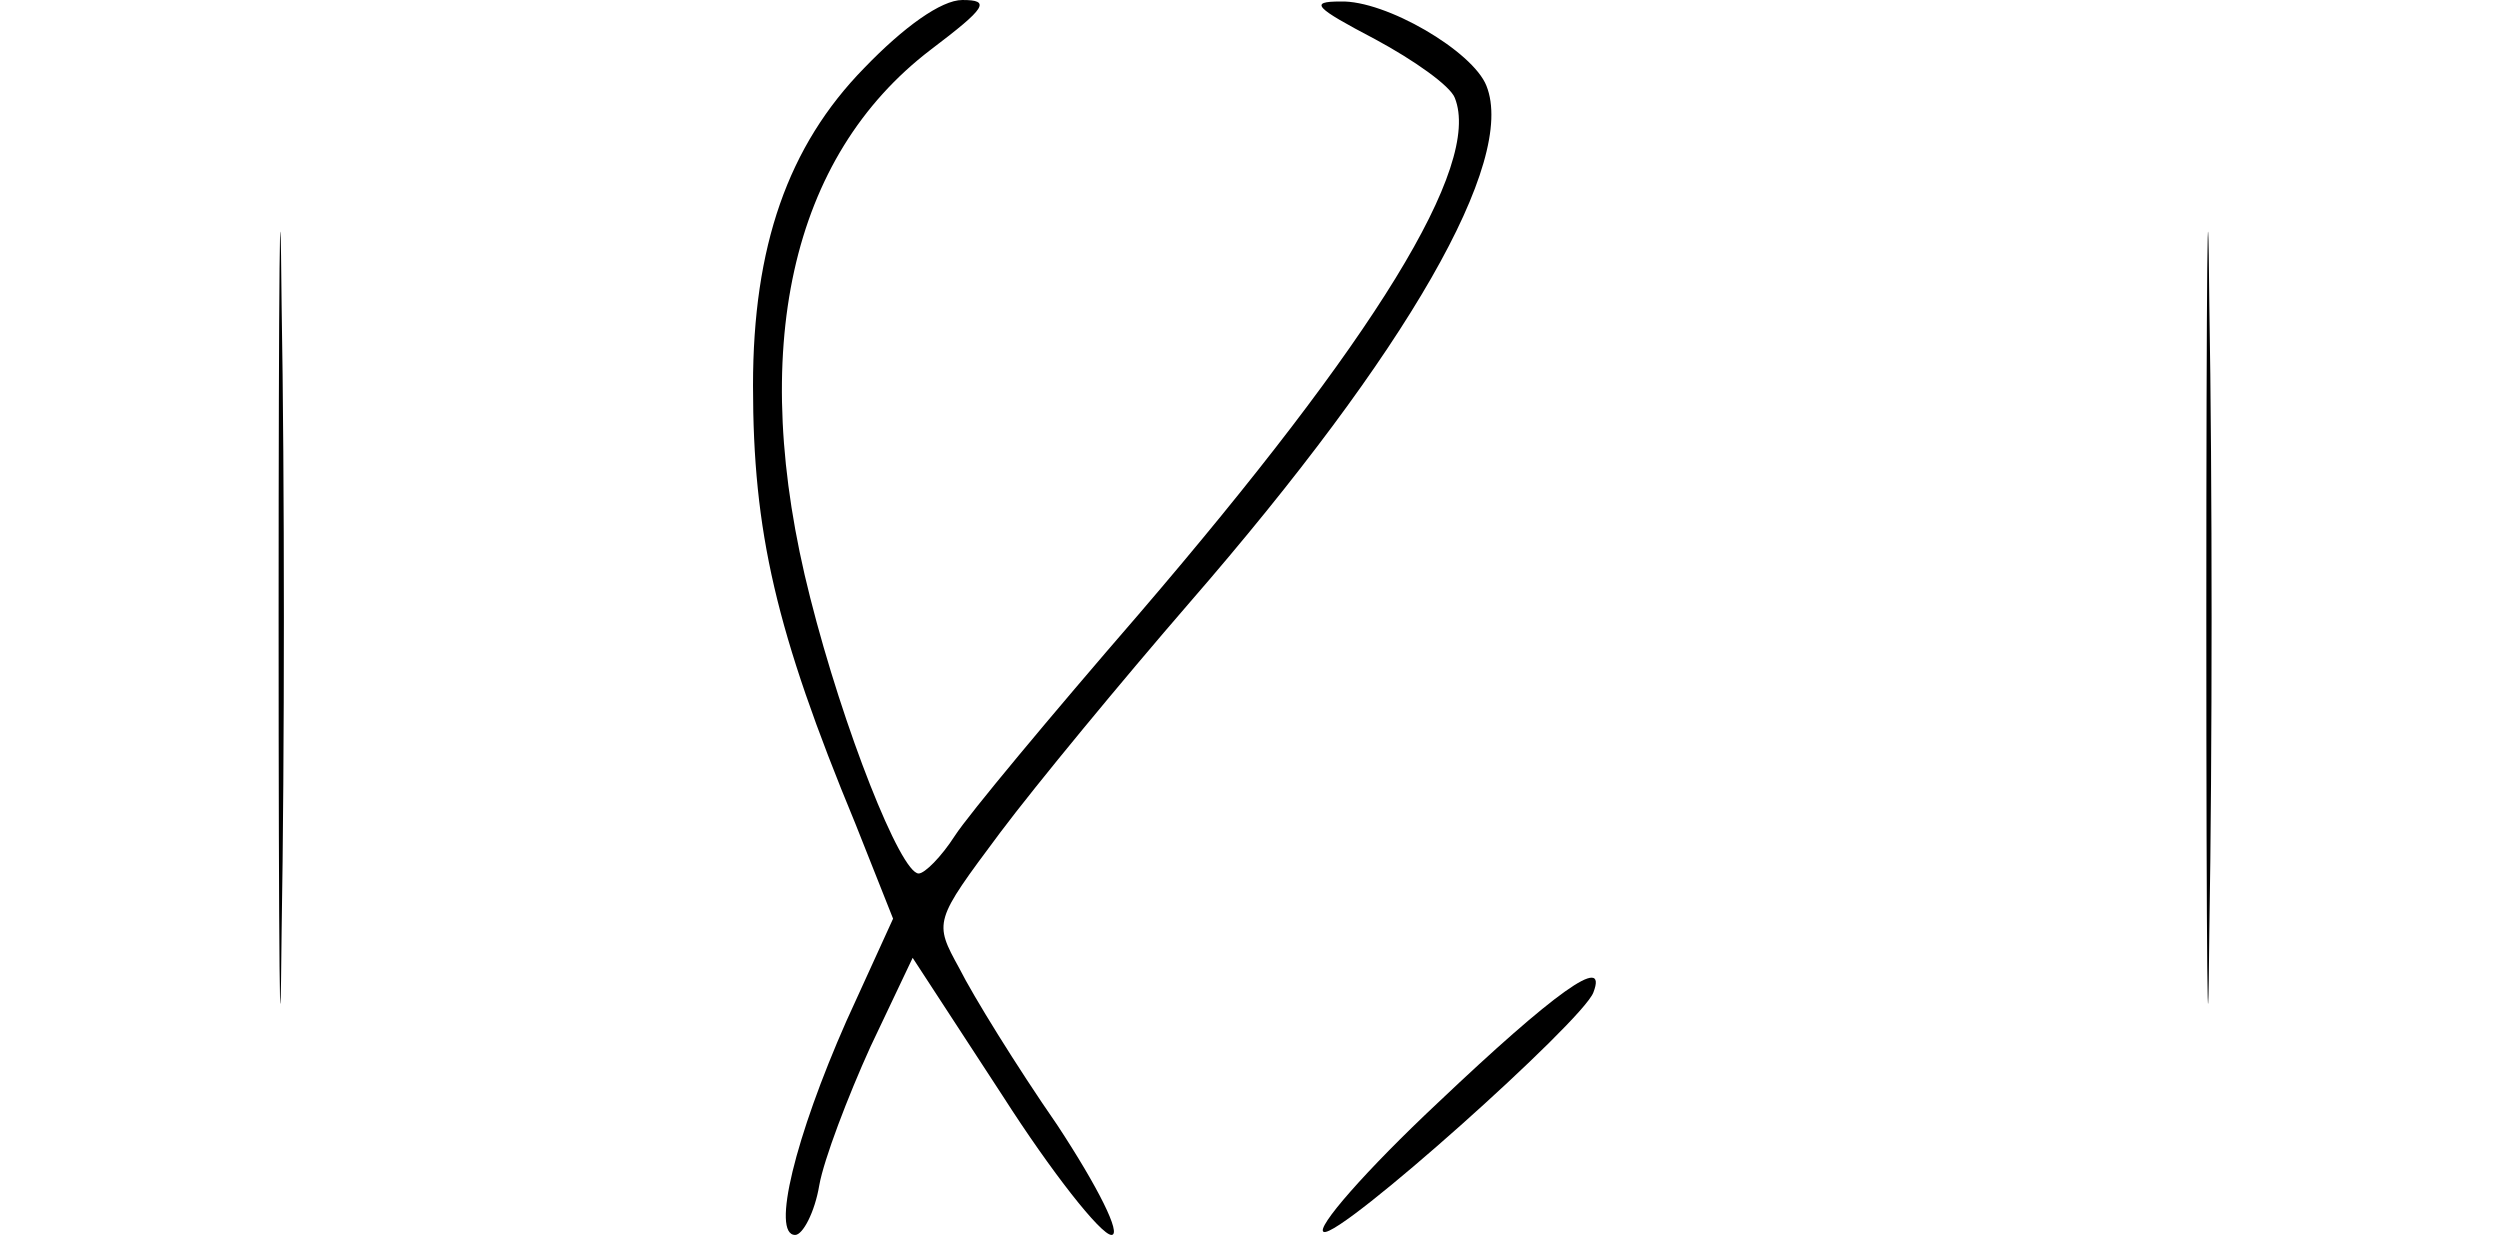 <?xml version="1.0" standalone="no"?>
<!DOCTYPE svg PUBLIC "-//W3C//DTD SVG 20010904//EN"
 "http://www.w3.org/TR/2001/REC-SVG-20010904/DTD/svg10.dtd">
<svg version="1.0" xmlns="http://www.w3.org/2000/svg"
 width="166pt" height="82pt" viewBox="0 0 166 82"
 preserveAspectRatio="xMidYMid meet">
<g transform="translate(0,82) scale(0.1,-0.1)"
fill="#000000" stroke="none">
<path d="M185 410 c0 -228 1 -322 2 -208 2 115 2 301 0 415 -1 115 -2 21 -2
-207z"/>
<path d="M574 775 c-51 -52 -74 -119 -74 -211 0 -97 15 -163 68 -291 l25 -63
-31 -68 c-34 -77 -50 -142 -34 -142 5 0 13 15 16 33 3 17 19 59 34 92 l28 59
60 -92 c32 -50 65 -92 72 -92 7 0 -9 32 -36 73 -27 39 -56 86 -65 104 -17 31
-17 31 27 90 24 32 81 101 126 153 145 167 217 293 197 343 -9 23 -67 57 -97
56 -21 0 -17 -4 23 -25 26 -14 50 -31 53 -39 18 -45 -53 -160 -210 -343 -58
-67 -113 -133 -122 -147 -9 -14 -20 -25 -24 -25 -12 0 -50 96 -72 183 -42 165
-13 293 80 364 37 28 40 33 21 33 -14 0 -39 -18 -65 -45z"/>
<path d="M1465 410 c0 -228 1 -322 2 -208 2 115 2 301 0 415 -1 115 -2 21 -2
-207z"/>
<path d="M955 88 c-48 -45 -82 -84 -76 -86 11 -4 172 140 179 159 10 26 -26 0
-103 -73z"/>
</g>
</svg>
